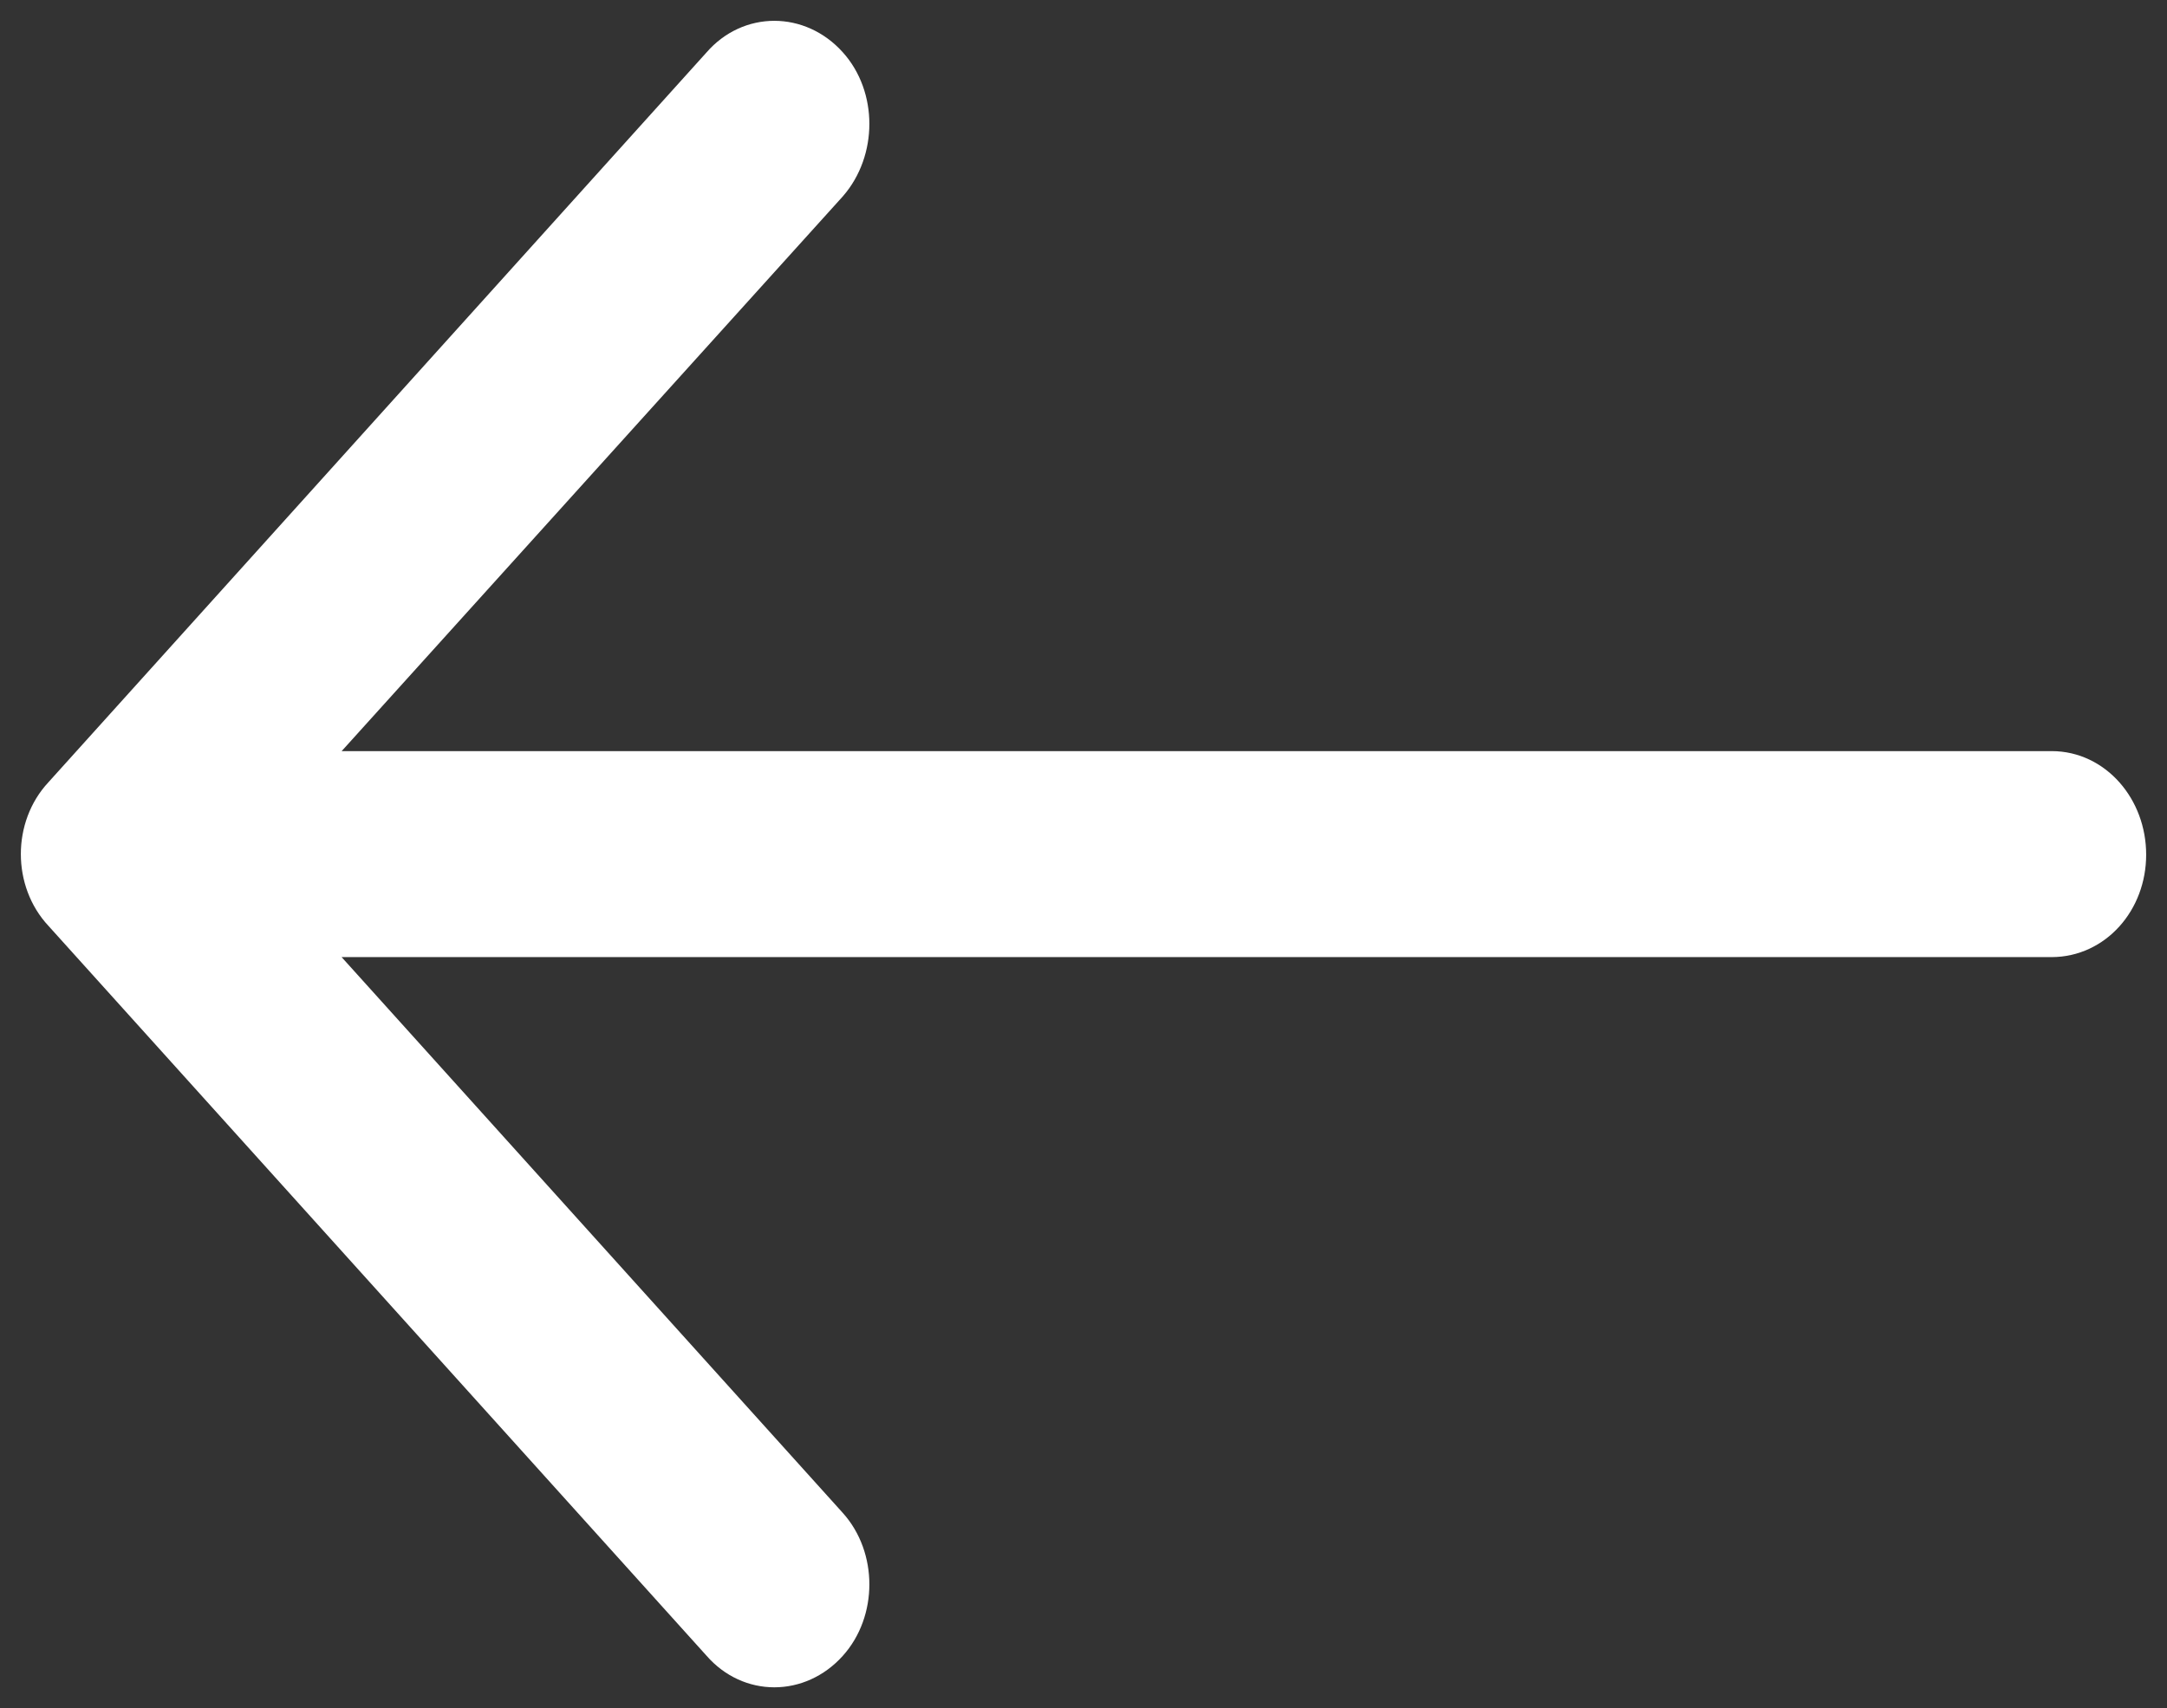 <?xml version="1.0" encoding="UTF-8"?>
<svg width="52px" height="41px" viewBox="0 0 52 41" version="1.1" xmlns="http://www.w3.org/2000/svg" xmlns:xlink="http://www.w3.org/1999/xlink">
    <rect x="0" y="0" width="52" height="41" fill="#333333" stroke="none"/>
    <title>icon-back</title>
    <g id="Ideas" stroke="none" stroke-width="1" fill="none" fill-rule="evenodd">
        <g id="Layout---Apance" transform="translate(-99, -130)" fill="#FFFFFF" stroke="#FFFFFF">
            <g id="icon-back" transform="translate(100, 131)">
                <path d="M33.669,0.587 C32.988,-0.196 31.855,-0.196 31.15,0.587 C30.468,1.342 30.468,2.6 31.15,3.354 L43.927,17.527 L1.764,17.527 C0.781,17.529 0,18.396 0,19.486 C0,20.576 0.781,21.471 1.764,21.471 L43.927,21.471 L31.15,35.618 C30.468,36.4 30.468,37.66 31.15,38.413 C31.855,39.196 32.99,39.196 33.669,38.413 L49.471,20.884 C50.176,20.129 50.176,18.871 49.471,18.117 L33.669,0.587 Z" id="Icon-Back-Arrow" transform="translate(25, 19.5) rotate(180) translate(-25, -19.5) "></path>
            </g>
        </g>
    </g>
</svg>